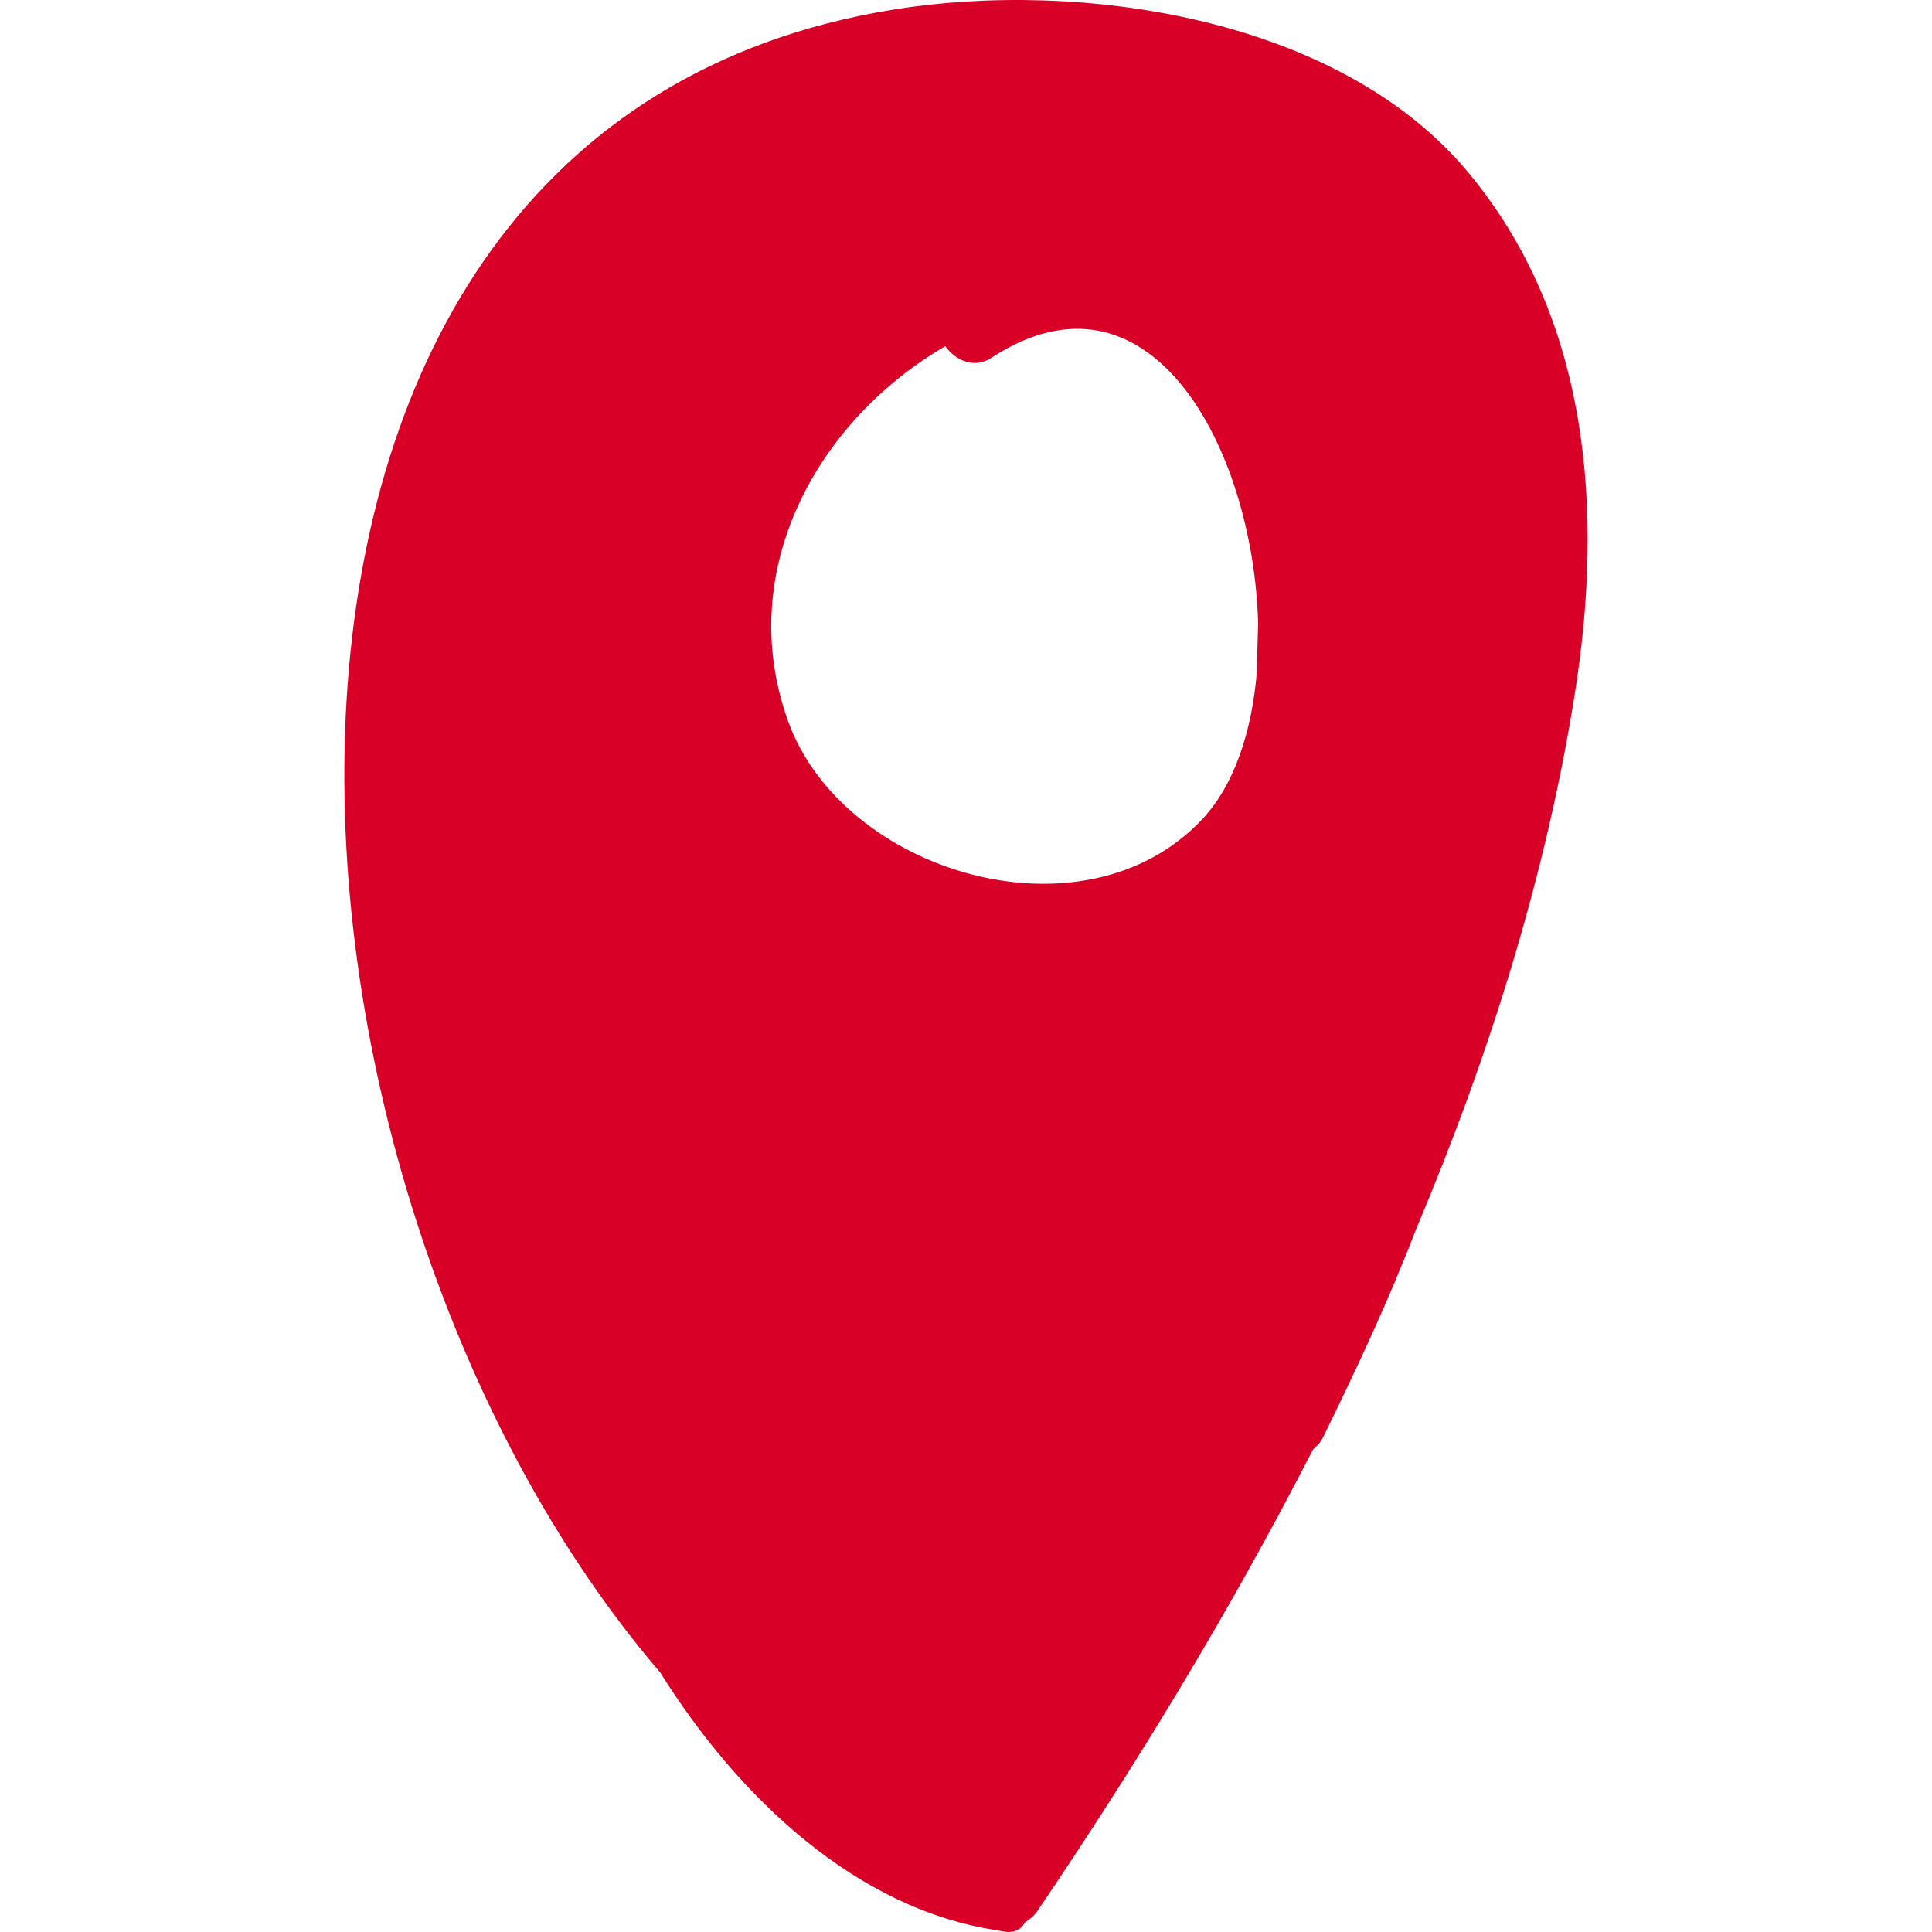 <?xml version="1.0" encoding="iso-8859-1"?>
<!-- Generator: Adobe Illustrator 16.0.0, SVG Export Plug-In . SVG Version: 6.00 Build 0)  -->
<!DOCTYPE svg PUBLIC "-//W3C//DTD SVG 1.1//EN" "http://www.w3.org/Graphics/SVG/1.1/DTD/svg11.dtd">
<svg xmlns="http://www.w3.org/2000/svg" xmlns:xlink="http://www.w3.org/1999/xlink" version="1.1" id="Capa_1" x="0px" y="0px" width="512px" height="512px" viewBox="0 0 187.057 187.058" style="enable-background:new 0 0 187.057 187.058;" xml:space="preserve">
<g>
	<path d="M142.127,16.659C129.617,1.652,104.592-2.011,86.42,0.941c-70.037,11.38-63.438,113.236-22.494,160.993   c7.631,12.207,19.071,22.95,32.662,24.967c0.043,0.016,0.083,0.036,0.126,0.053c0.003-0.01,0.005-0.019,0.008-0.028   c0.205,0.029,0.404,0.086,0.611,0.111c0.971,0.12,1.591-0.303,1.921-0.922c0.44-0.264,0.856-0.604,1.199-1.108   c9.482-13.987,18.654-29.016,26.688-44.693c0.373-0.288,0.708-0.645,0.951-1.138c3.212-6.545,6.357-13.243,8.99-20.104   c7.141-16.919,12.62-34.375,15.401-51.963C155.274,49.47,153.935,30.822,142.127,16.659z M76.293,69.798   c-5.238-14.597,2.862-29.088,15.227-36.279c0.979,1.375,2.81,2.21,4.455,1.133c15.331-10.036,25.36,8.672,25.838,25.672   c-0.052,1.531-0.082,3.063-0.113,4.594c-0.463,5.829-2.171,11.096-5.328,14.436C104.833,91.559,81.541,84.424,76.293,69.798z" fill="#D80027"/>
</g>
<g>
</g>
<g>
</g>
<g>
</g>
<g>
</g>
<g>
</g>
<g>
</g>
<g>
</g>
<g>
</g>
<g>
</g>
<g>
</g>
<g>
</g>
<g>
</g>
<g>
</g>
<g>
</g>
<g>
</g>
</svg>
